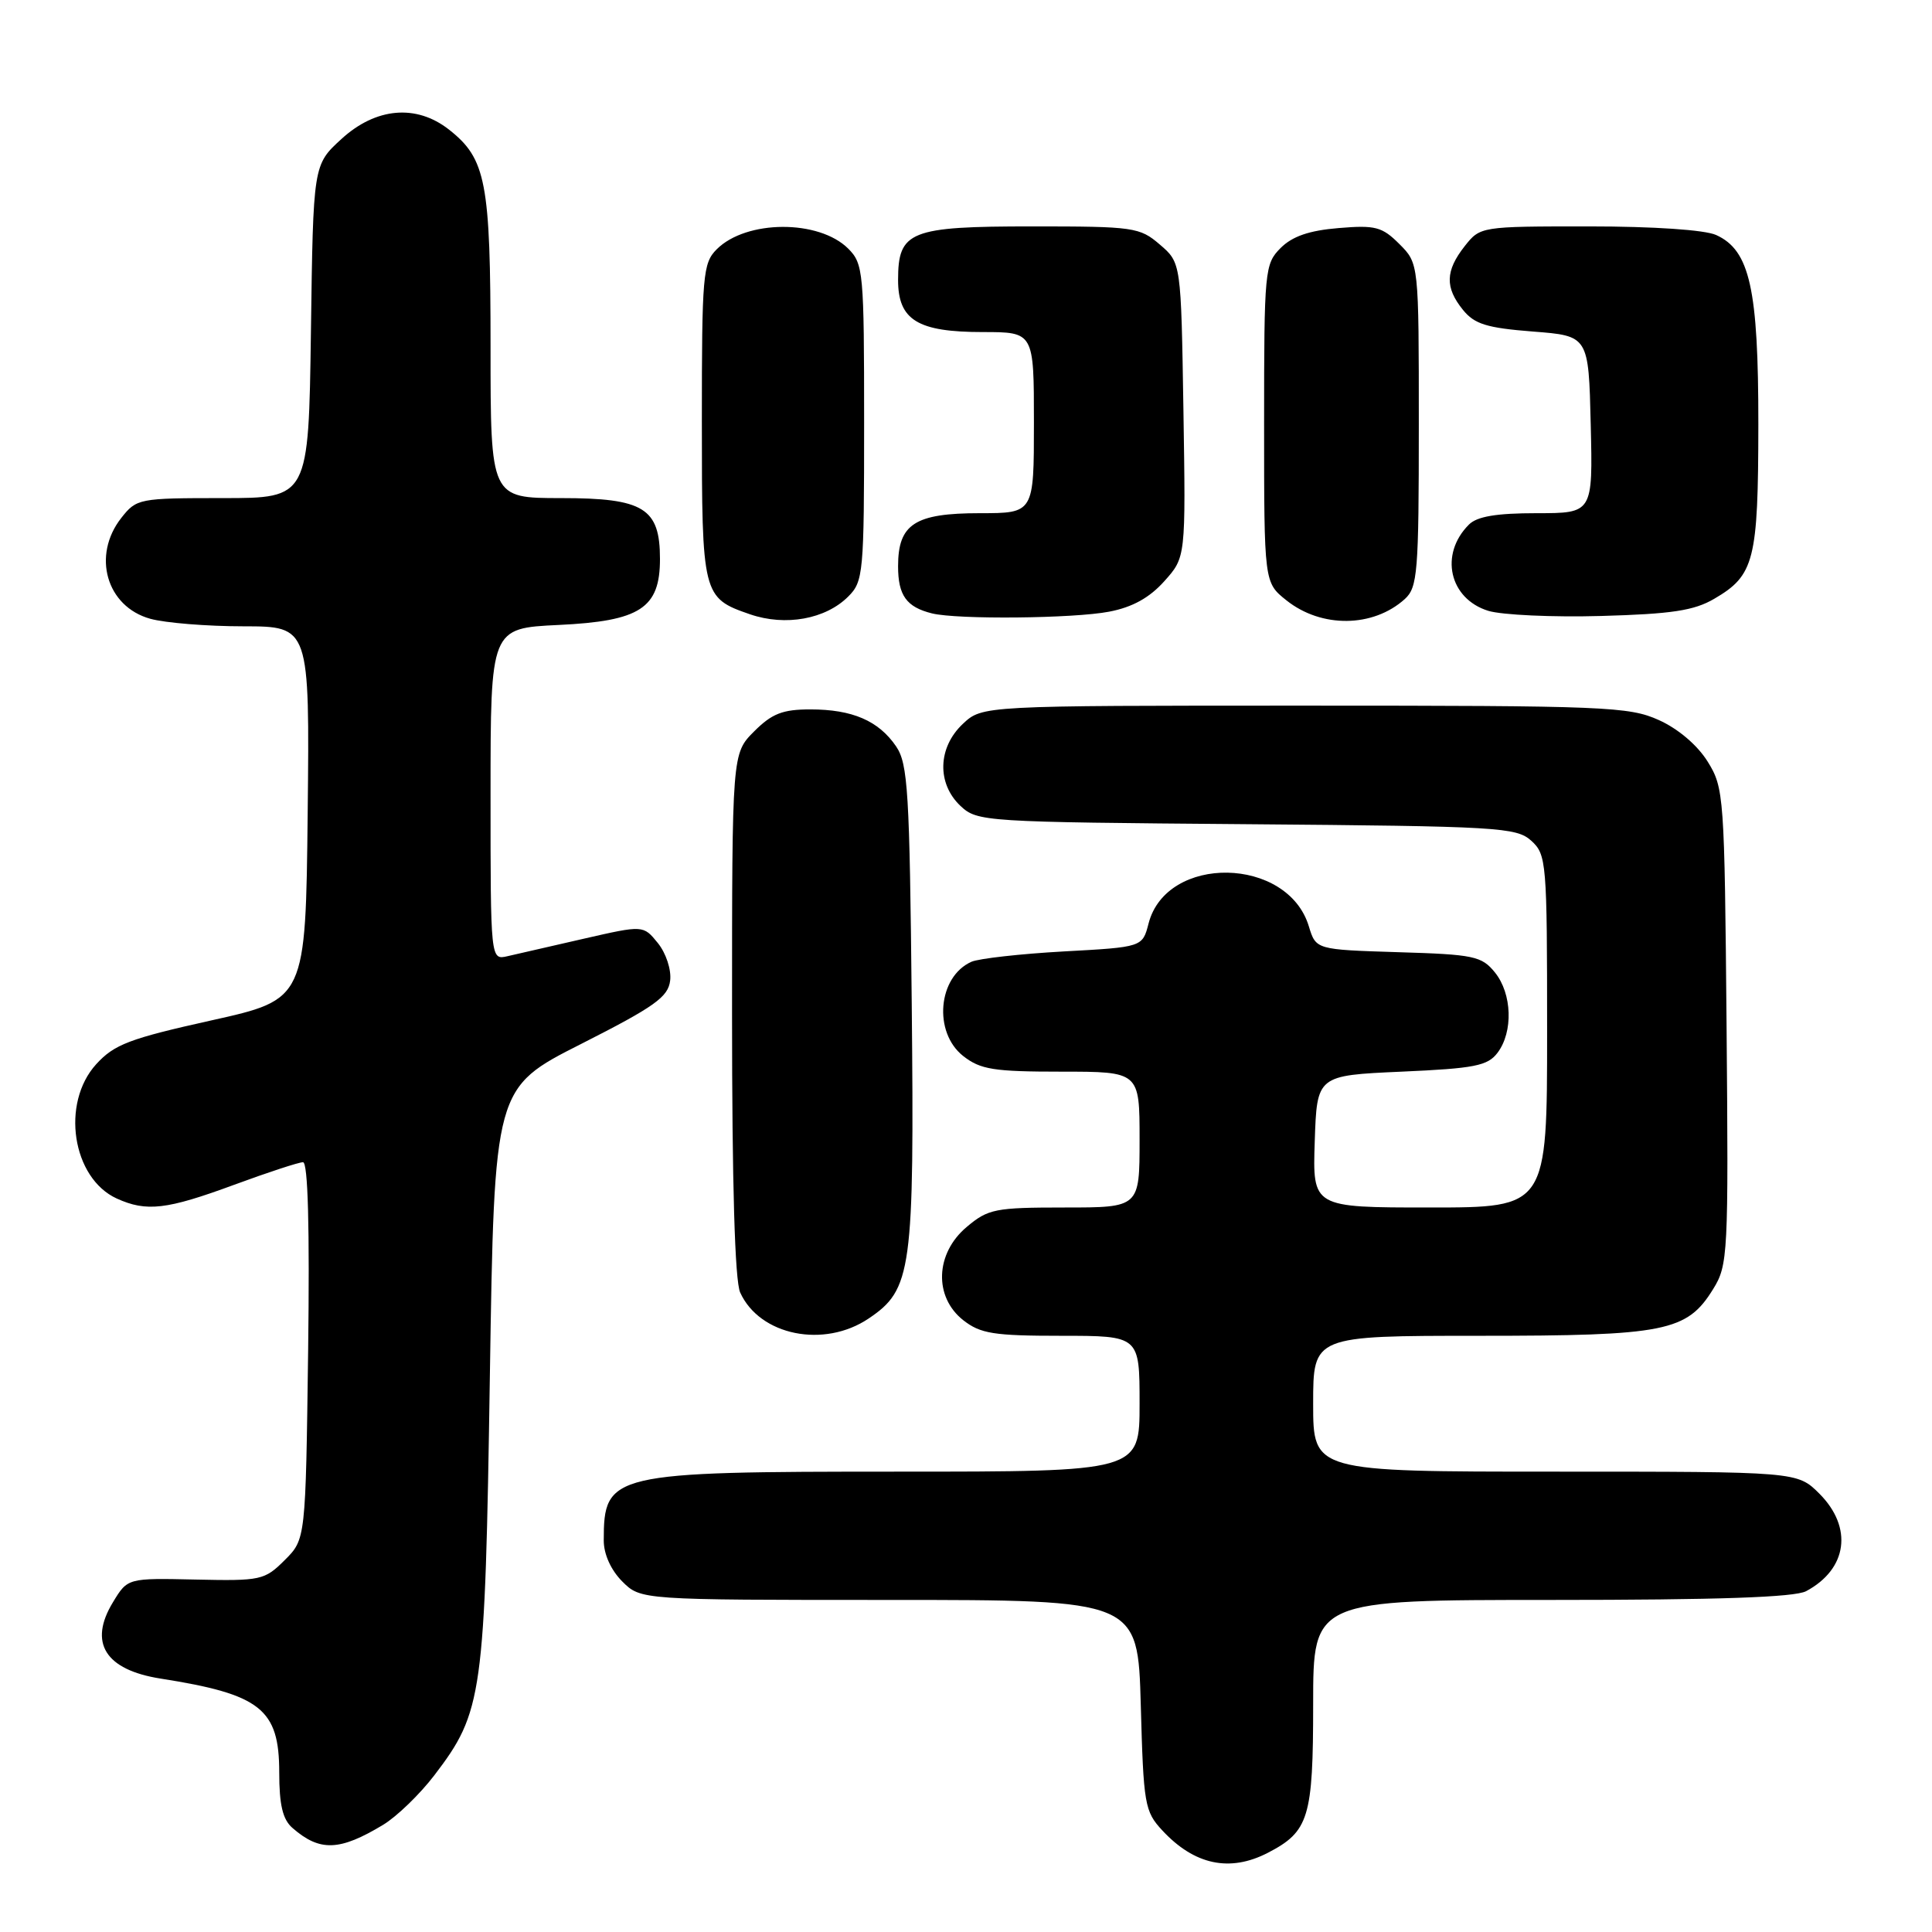 <?xml version="1.0" encoding="UTF-8" standalone="no"?>
<!DOCTYPE svg PUBLIC "-//W3C//DTD SVG 1.1//EN" "http://www.w3.org/Graphics/SVG/1.1/DTD/svg11.dtd" >
<svg xmlns="http://www.w3.org/2000/svg" xmlns:xlink="http://www.w3.org/1999/xlink" version="1.1" viewBox="0 0 256 256">
 <g >
 <path fill="currentColor"
d=" M 167.99 245.51 C 173.44 242.69 174.00 240.86 174.00 225.78 C 174.00 212.00 174.00 212.00 205.57 212.00 C 227.65 212.00 237.79 211.65 239.32 210.84 C 244.80 207.91 245.55 202.40 241.08 197.92 C 238.15 195.00 238.15 195.00 206.08 195.00 C 174.00 195.00 174.00 195.00 174.00 186.00 C 174.00 177.00 174.00 177.00 196.03 177.00 C 220.69 177.00 223.53 176.43 227.00 170.81 C 228.97 167.63 229.04 166.25 228.78 136.00 C 228.51 105.39 228.44 104.40 226.27 100.91 C 224.92 98.74 222.36 96.56 219.80 95.41 C 215.85 93.63 212.75 93.50 172.87 93.50 C 130.16 93.50 130.16 93.50 127.58 95.92 C 124.25 99.05 124.12 103.82 127.27 106.79 C 129.50 108.88 130.36 108.93 165.17 109.21 C 198.57 109.48 200.92 109.62 202.90 111.40 C 204.92 113.24 205.00 114.20 205.00 136.65 C 205.00 160.00 205.00 160.00 189.46 160.00 C 173.92 160.00 173.92 160.00 174.21 151.25 C 174.50 142.50 174.50 142.50 185.71 142.00 C 195.41 141.57 197.12 141.23 198.43 139.50 C 200.53 136.72 200.36 131.67 198.09 128.86 C 196.33 126.69 195.32 126.47 185.27 126.17 C 174.37 125.83 174.37 125.83 173.43 122.75 C 170.63 113.47 154.56 113.18 152.19 122.37 C 151.38 125.50 151.38 125.50 140.94 126.07 C 135.20 126.39 129.70 127.01 128.72 127.44 C 124.27 129.43 123.63 136.78 127.63 139.93 C 129.92 141.72 131.66 142.00 140.63 142.00 C 151.00 142.00 151.00 142.00 151.00 151.00 C 151.00 160.00 151.00 160.00 141.08 160.00 C 131.86 160.00 130.93 160.18 128.08 162.59 C 123.92 166.09 123.72 171.84 127.63 174.93 C 129.92 176.72 131.66 177.00 140.63 177.00 C 151.00 177.00 151.00 177.00 151.00 186.00 C 151.00 195.00 151.00 195.00 118.95 195.00 C 80.90 195.00 80.00 195.21 80.00 204.13 C 80.00 205.94 80.95 208.04 82.45 209.55 C 84.91 212.00 84.91 212.00 117.84 212.00 C 150.77 212.00 150.77 212.00 151.16 225.94 C 151.52 239.13 151.67 240.02 154.02 242.55 C 158.27 247.12 162.95 248.11 167.99 245.51 Z  M 50.78 241.79 C 52.59 240.69 55.63 237.75 57.54 235.25 C 63.97 226.83 64.26 224.74 64.91 182.33 C 65.50 144.15 65.50 144.15 77.00 138.33 C 86.78 133.37 88.54 132.11 88.80 129.92 C 88.97 128.48 88.25 126.30 87.17 124.96 C 85.24 122.58 85.24 122.58 77.37 124.38 C 73.04 125.38 68.49 126.42 67.25 126.70 C 65.00 127.22 65.00 127.22 65.00 105.23 C 65.00 83.24 65.00 83.24 74.03 82.81 C 84.83 82.30 87.45 80.59 87.45 74.07 C 87.45 67.32 85.30 66.00 74.35 66.00 C 65.00 66.00 65.00 66.00 65.00 45.97 C 65.00 24.10 64.41 21.04 59.49 17.17 C 55.16 13.77 49.80 14.24 45.24 18.42 C 41.50 21.84 41.50 21.84 41.20 43.92 C 40.89 66.00 40.89 66.00 29.52 66.00 C 18.42 66.00 18.09 66.06 16.07 68.63 C 12.16 73.61 14.10 80.38 19.91 81.99 C 21.88 82.54 27.45 82.99 32.27 82.99 C 41.03 83.00 41.03 83.00 40.77 107.72 C 40.50 132.43 40.50 132.43 28.00 135.21 C 17.16 137.62 15.14 138.39 12.75 141.01 C 8.04 146.18 9.56 156.11 15.47 158.81 C 19.41 160.60 22.08 160.29 31.00 157.00 C 35.48 155.35 39.59 154.00 40.15 154.00 C 40.81 154.00 41.04 162.63 40.83 178.98 C 40.50 203.96 40.50 203.96 37.72 206.73 C 35.06 209.38 34.57 209.49 25.93 209.30 C 16.91 209.10 16.91 209.10 14.97 212.30 C 11.70 217.67 13.93 221.26 21.27 222.42 C 34.53 224.50 37.00 226.45 37.00 234.85 C 37.00 239.16 37.46 241.09 38.75 242.21 C 42.38 245.38 45.00 245.28 50.78 241.79 Z  M 115.10 174.71 C 120.82 170.86 121.16 168.42 120.81 133.00 C 120.53 104.87 120.31 101.22 118.74 98.90 C 116.42 95.50 112.94 94.00 107.38 94.00 C 103.70 94.00 102.29 94.55 99.92 96.92 C 97.00 99.85 97.00 99.85 97.00 134.38 C 97.00 156.89 97.37 169.73 98.08 171.27 C 100.67 176.97 109.19 178.69 115.10 174.71 Z  M 112.40 79.04 C 114.40 77.05 114.50 75.94 114.50 56.00 C 114.50 36.05 114.40 34.96 112.40 32.95 C 108.51 29.07 98.89 29.11 94.97 33.03 C 93.13 34.87 93.00 36.42 93.00 55.81 C 93.00 78.89 93.08 79.23 99.39 81.40 C 104.08 83.01 109.40 82.05 112.40 79.04 Z  M 186.14 79.38 C 187.84 77.83 188.00 75.89 188.00 56.30 C 188.00 34.91 188.00 34.91 185.43 32.34 C 183.14 30.05 182.25 29.81 177.37 30.22 C 173.48 30.54 171.24 31.31 169.69 32.86 C 167.58 34.98 167.50 35.78 167.50 56.12 C 167.50 77.19 167.50 77.19 170.46 79.55 C 175.10 83.25 181.94 83.17 186.14 79.38 Z  M 146.97 81.05 C 150.06 80.46 152.32 79.20 154.28 77.01 C 157.12 73.84 157.12 73.84 156.81 54.33 C 156.50 34.82 156.50 34.82 153.69 32.41 C 151.02 30.11 150.25 30.00 136.77 30.00 C 120.55 30.00 119.00 30.62 119.00 37.10 C 119.00 42.41 121.59 44.00 130.22 44.00 C 137.00 44.00 137.00 44.00 137.00 56.00 C 137.00 68.00 137.00 68.00 129.83 68.00 C 121.21 68.00 119.00 69.44 119.00 75.03 C 119.00 78.90 120.11 80.44 123.50 81.28 C 126.89 82.11 142.25 81.96 146.97 81.05 Z  M 227.15 79.34 C 232.47 76.24 232.97 74.25 232.99 56.27 C 233.00 38.26 231.87 33.17 227.40 31.14 C 225.91 30.46 219.13 30.00 210.53 30.00 C 196.18 30.00 196.14 30.01 194.07 32.63 C 191.51 35.89 191.45 38.10 193.85 41.06 C 195.38 42.95 197.00 43.45 203.10 43.93 C 210.50 44.50 210.50 44.50 210.78 56.25 C 211.06 68.00 211.06 68.00 203.60 68.00 C 198.29 68.00 195.71 68.43 194.64 69.51 C 190.70 73.44 192.03 79.34 197.21 80.94 C 199.02 81.49 205.75 81.80 212.16 81.62 C 221.50 81.36 224.48 80.91 227.15 79.34 Z "/>
</g>
</svg>